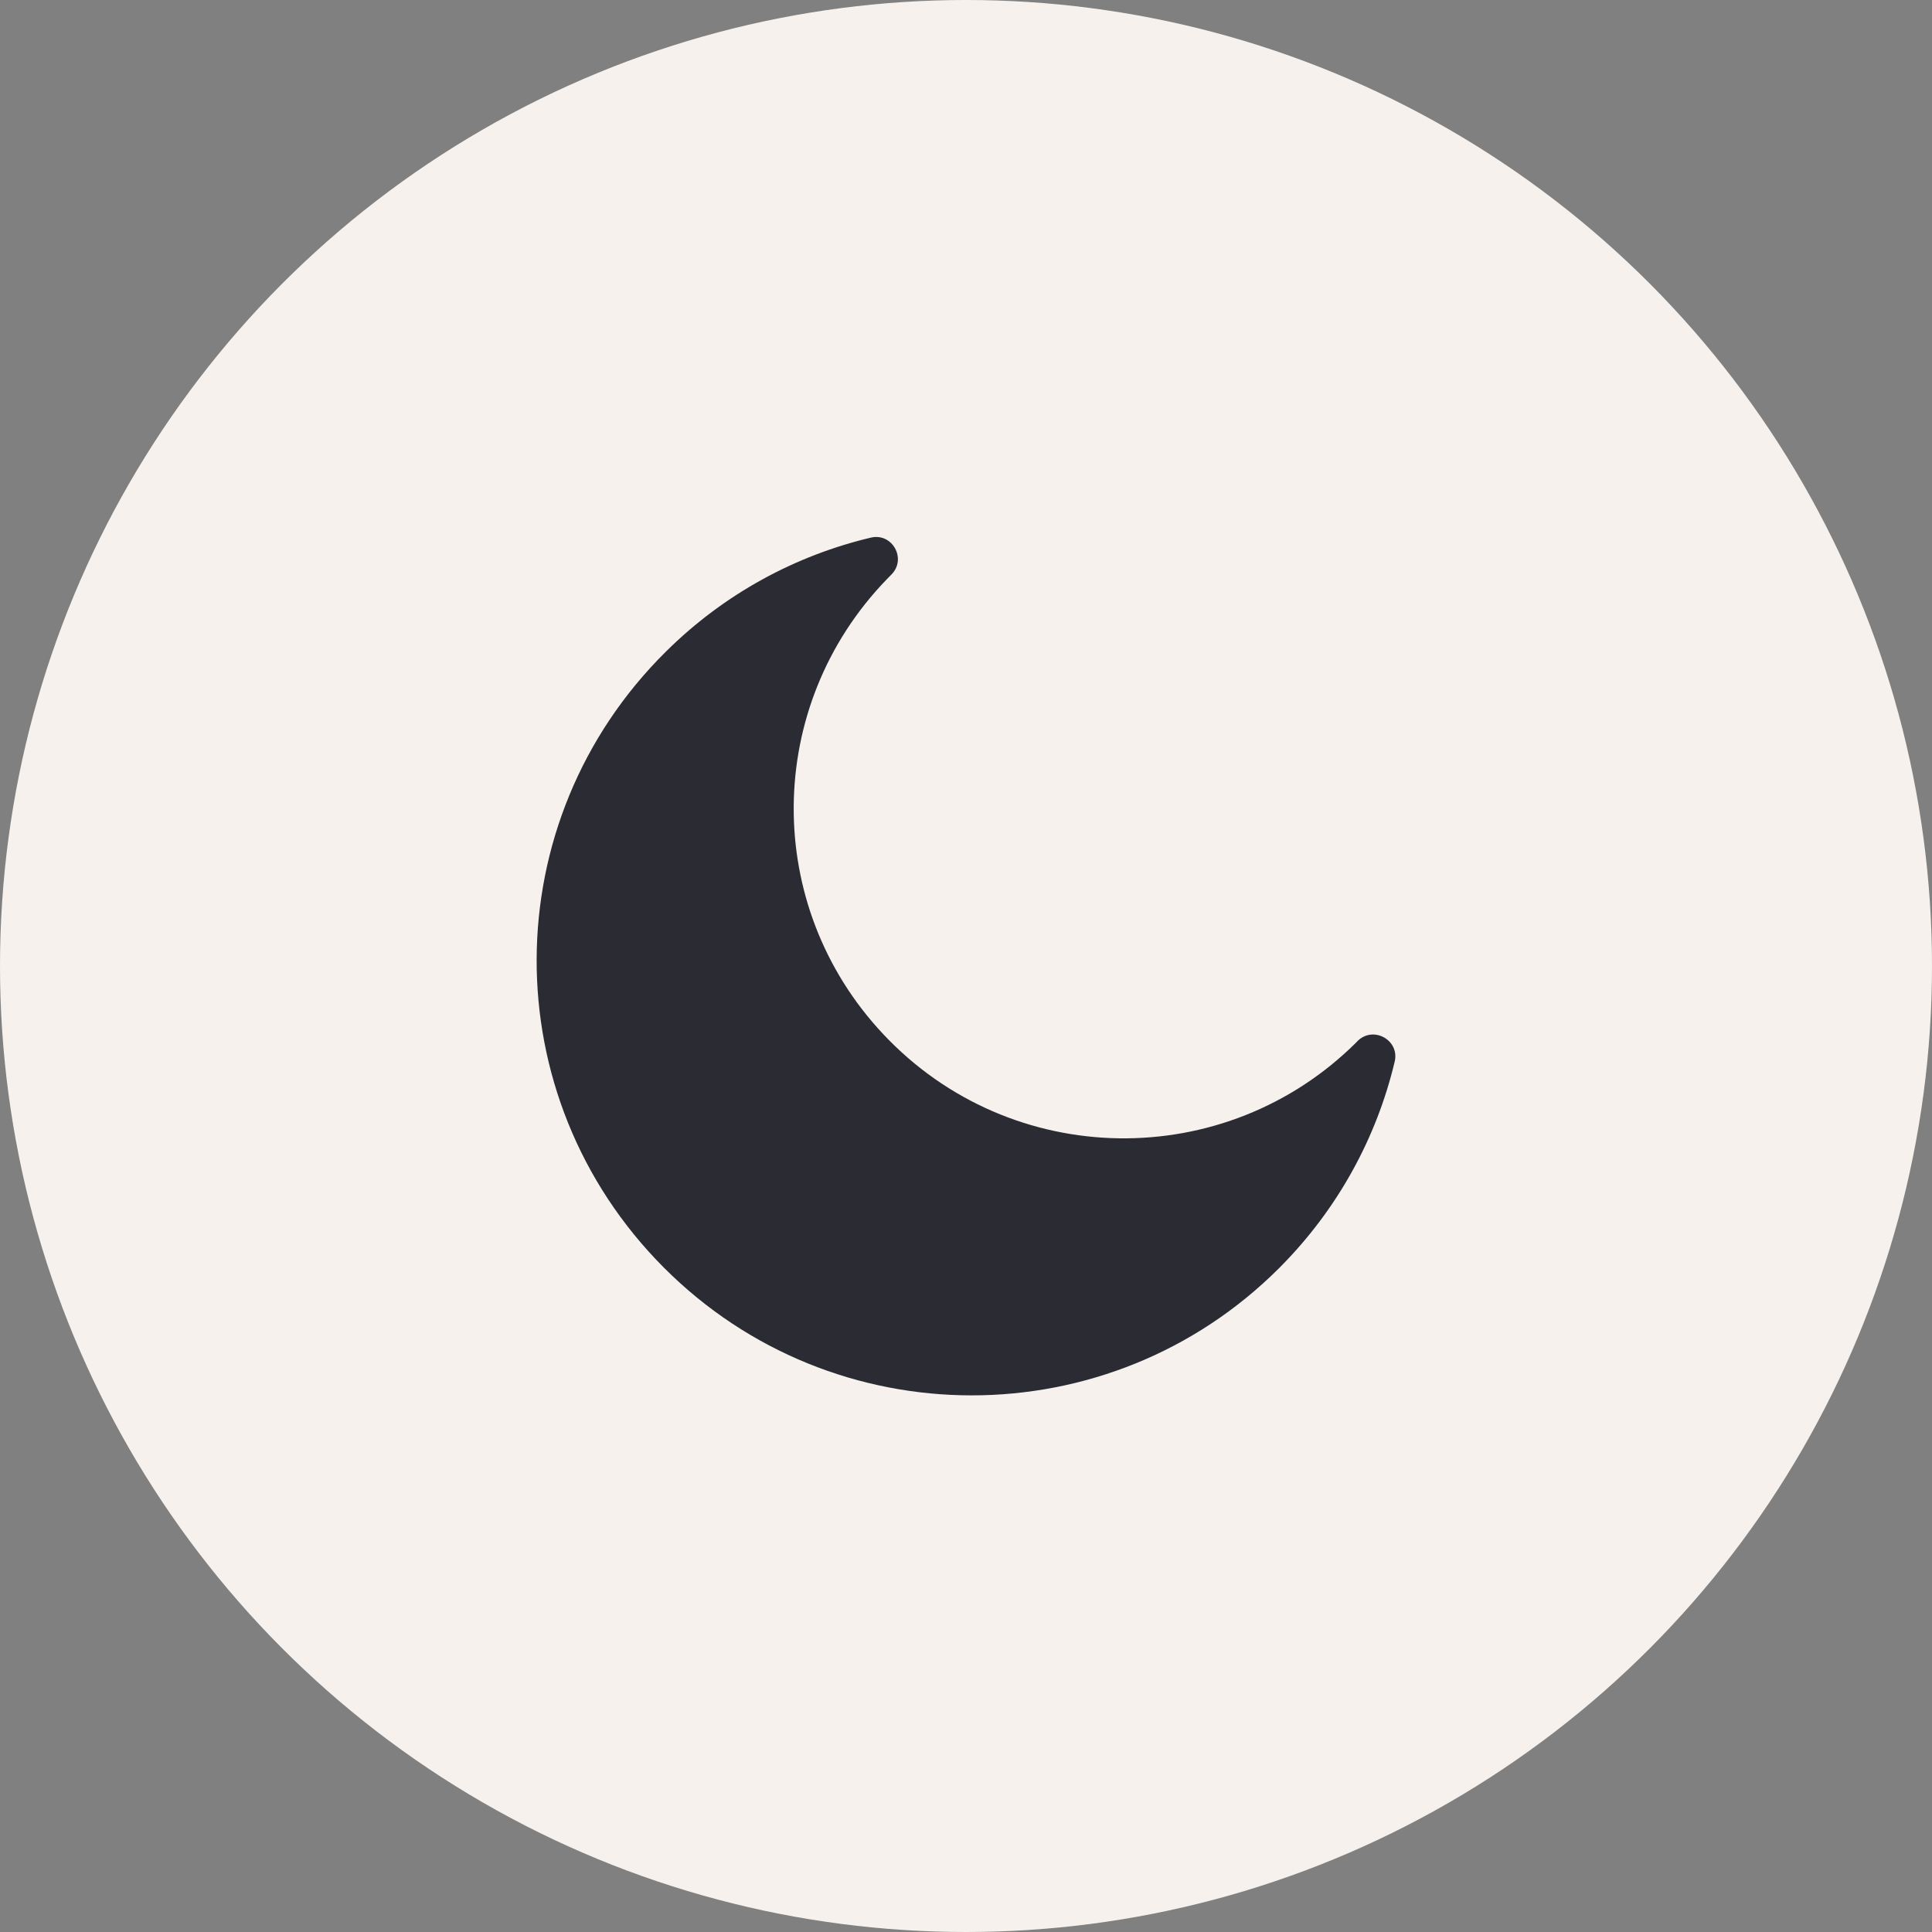 <svg width="18" height="18" viewBox="0 0 18 18" fill="none" xmlns="http://www.w3.org/2000/svg">
<rect x="0" y="0" width="18" height="18" fill="#808080" stroke="none"/>
<circle cx="9" cy="9" r="9" fill="#F6F1EC"/>
<g clip-path="url(#clip0_4_210)">
<path d="M11.918 11.814C12.467 11.264 12.826 10.596 12.994 9.891C13.042 9.69 12.794 9.553 12.647 9.7C12.646 9.702 12.644 9.704 12.642 9.706C11.419 10.929 9.422 10.905 8.229 9.635C7.104 8.438 7.119 6.579 8.261 5.398C8.275 5.383 8.29 5.368 8.304 5.354C8.451 5.208 8.314 4.961 8.113 5.009C7.415 5.175 6.752 5.528 6.205 6.07C4.606 7.652 4.597 10.217 6.185 11.81C7.767 13.396 10.335 13.397 11.918 11.814Z" fill="#2A2B33"/>
</g>
<defs>
<clipPath id="clip0_4_210">
<rect width="8" height="8" fill="white" transform="translate(5 5)"/>
</clipPath>
</defs>
</svg>
